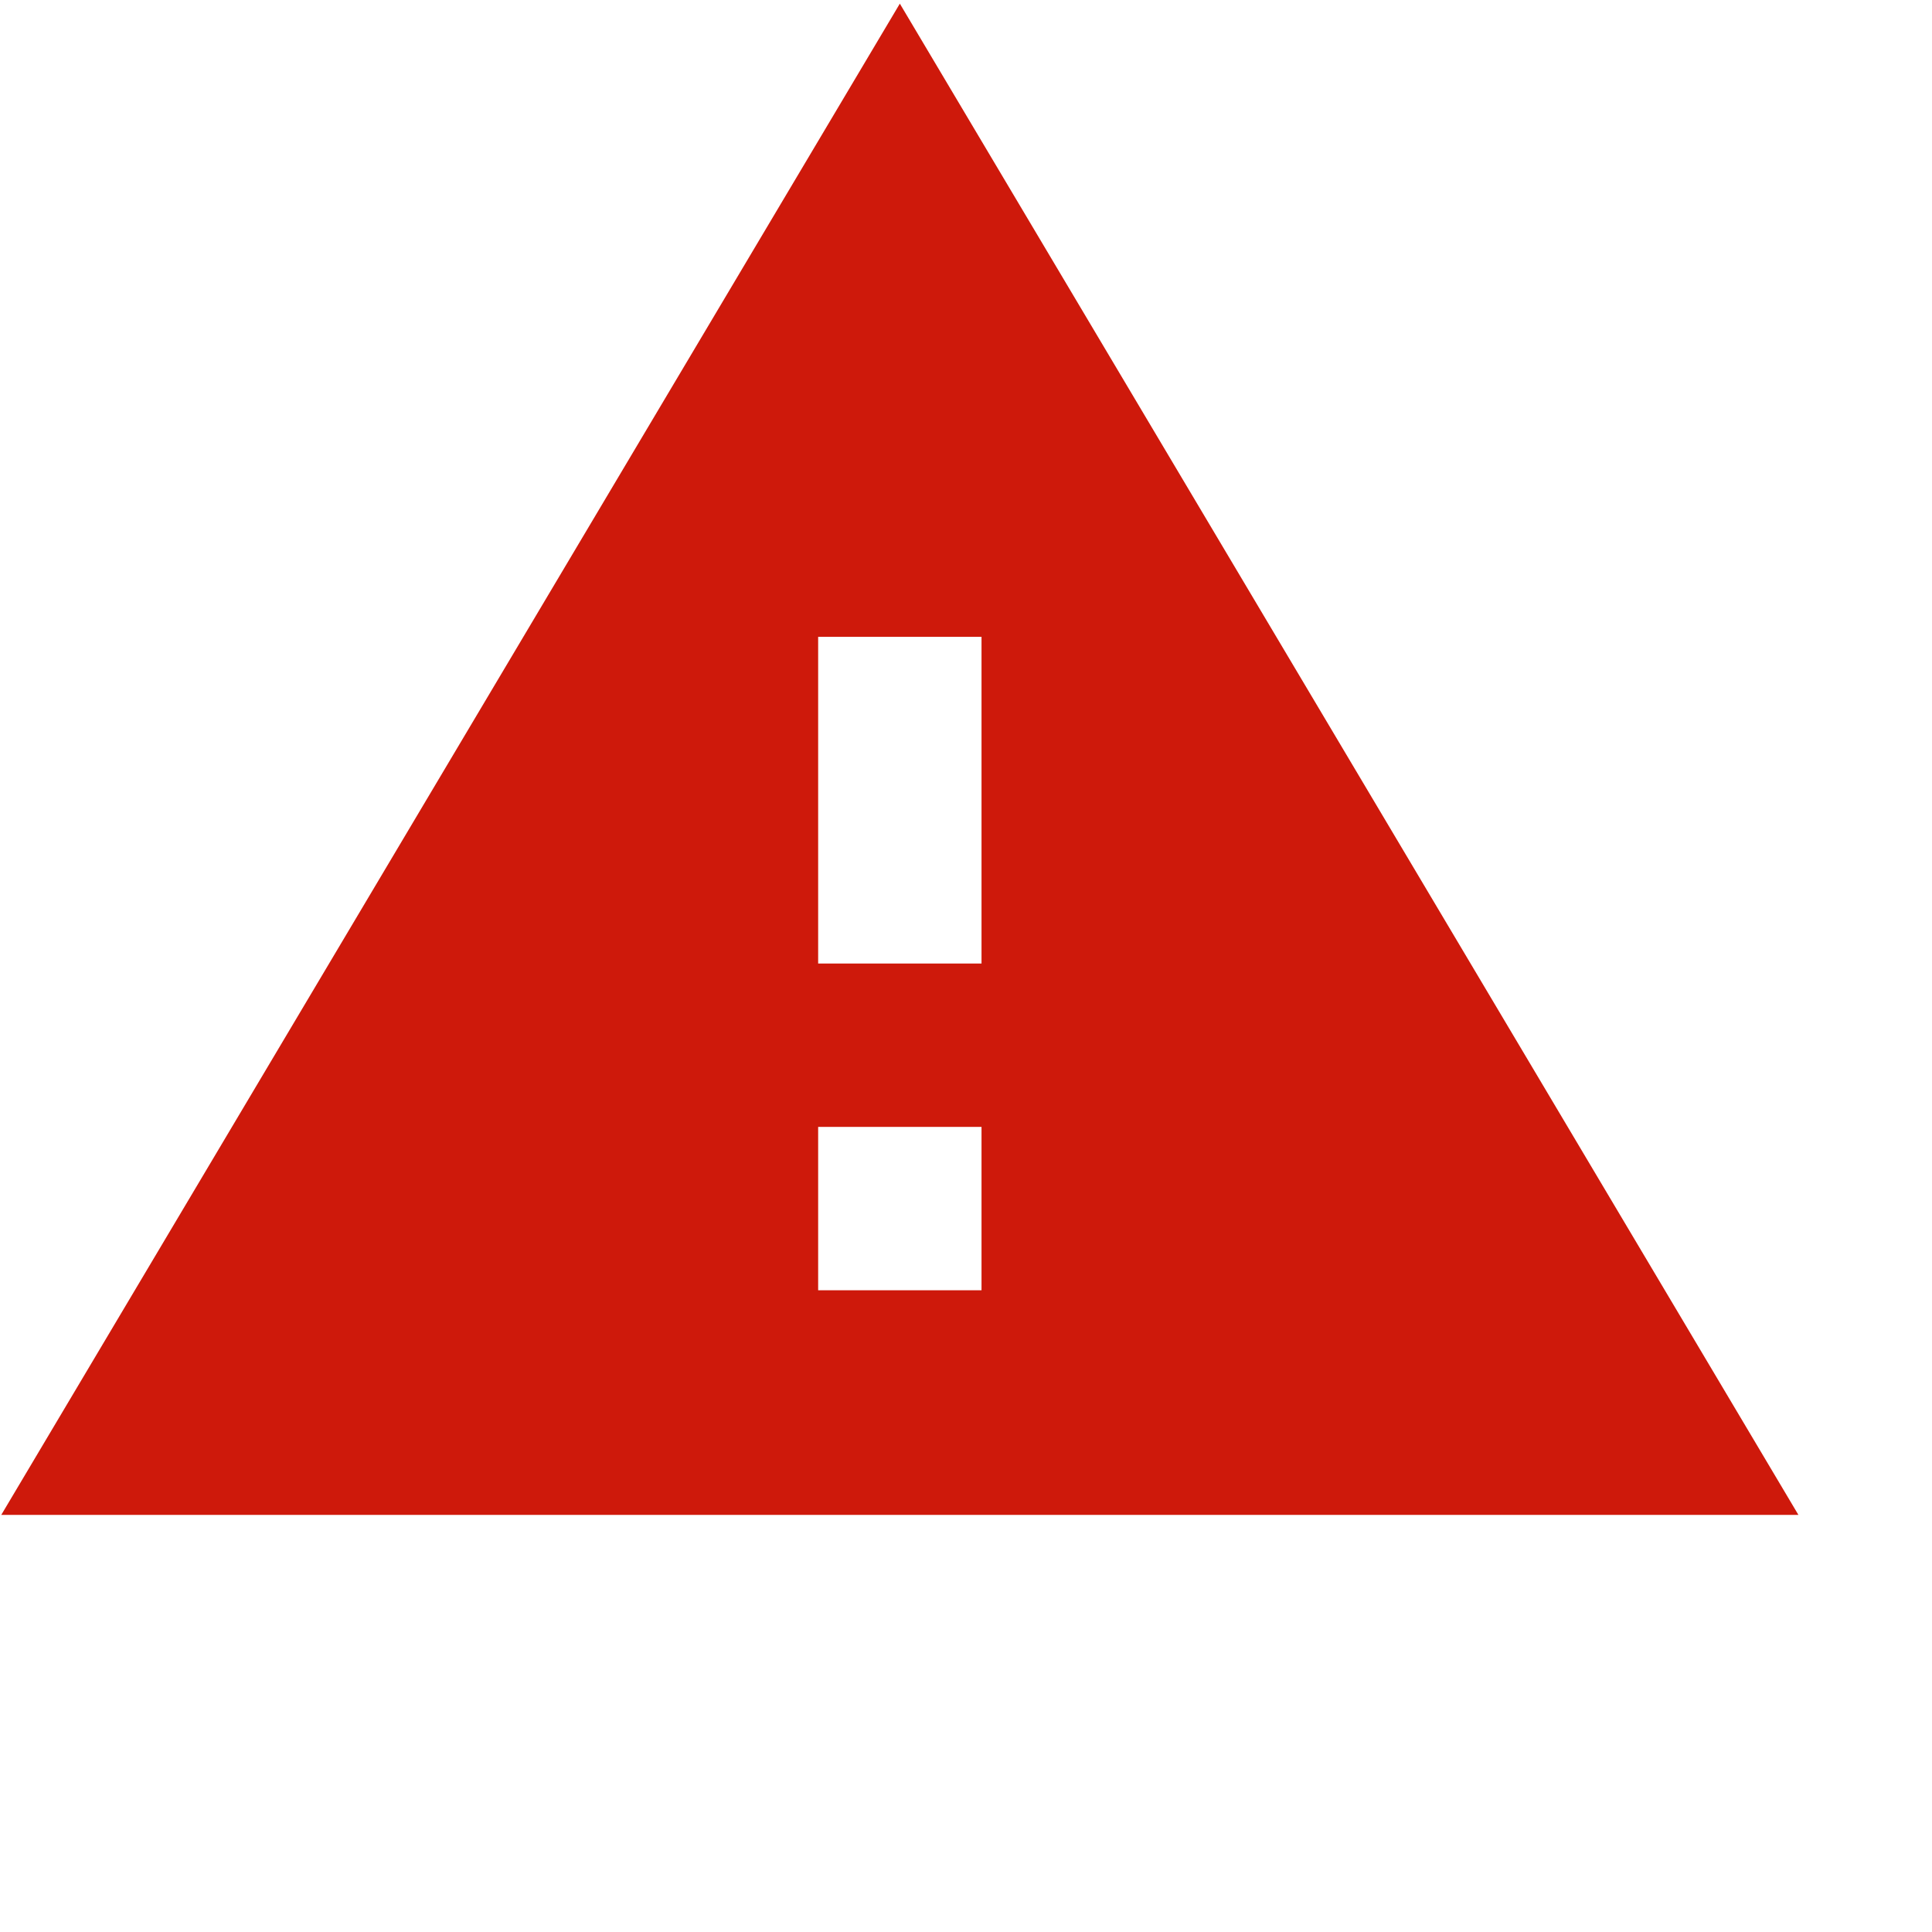 <svg xmlns="http://www.w3.org/2000/svg" xmlns:xlink="http://www.w3.org/1999/xlink" viewBox="0 0 480 480">
<path fill-rule="evenodd"  fill="rgb(206, 25, 11)"
 d="M0.312,376.374 L223.562,0.906 L446.812,376.374 L0.312,376.374 ZM243.856,158.216 L203.268,158.216 L203.268,239.392 L243.856,239.392 L243.856,158.216 ZM203.268,279.980 L203.268,320.568 L243.856,320.568 L243.856,279.980 L203.268,279.980 Z"/>
</svg>